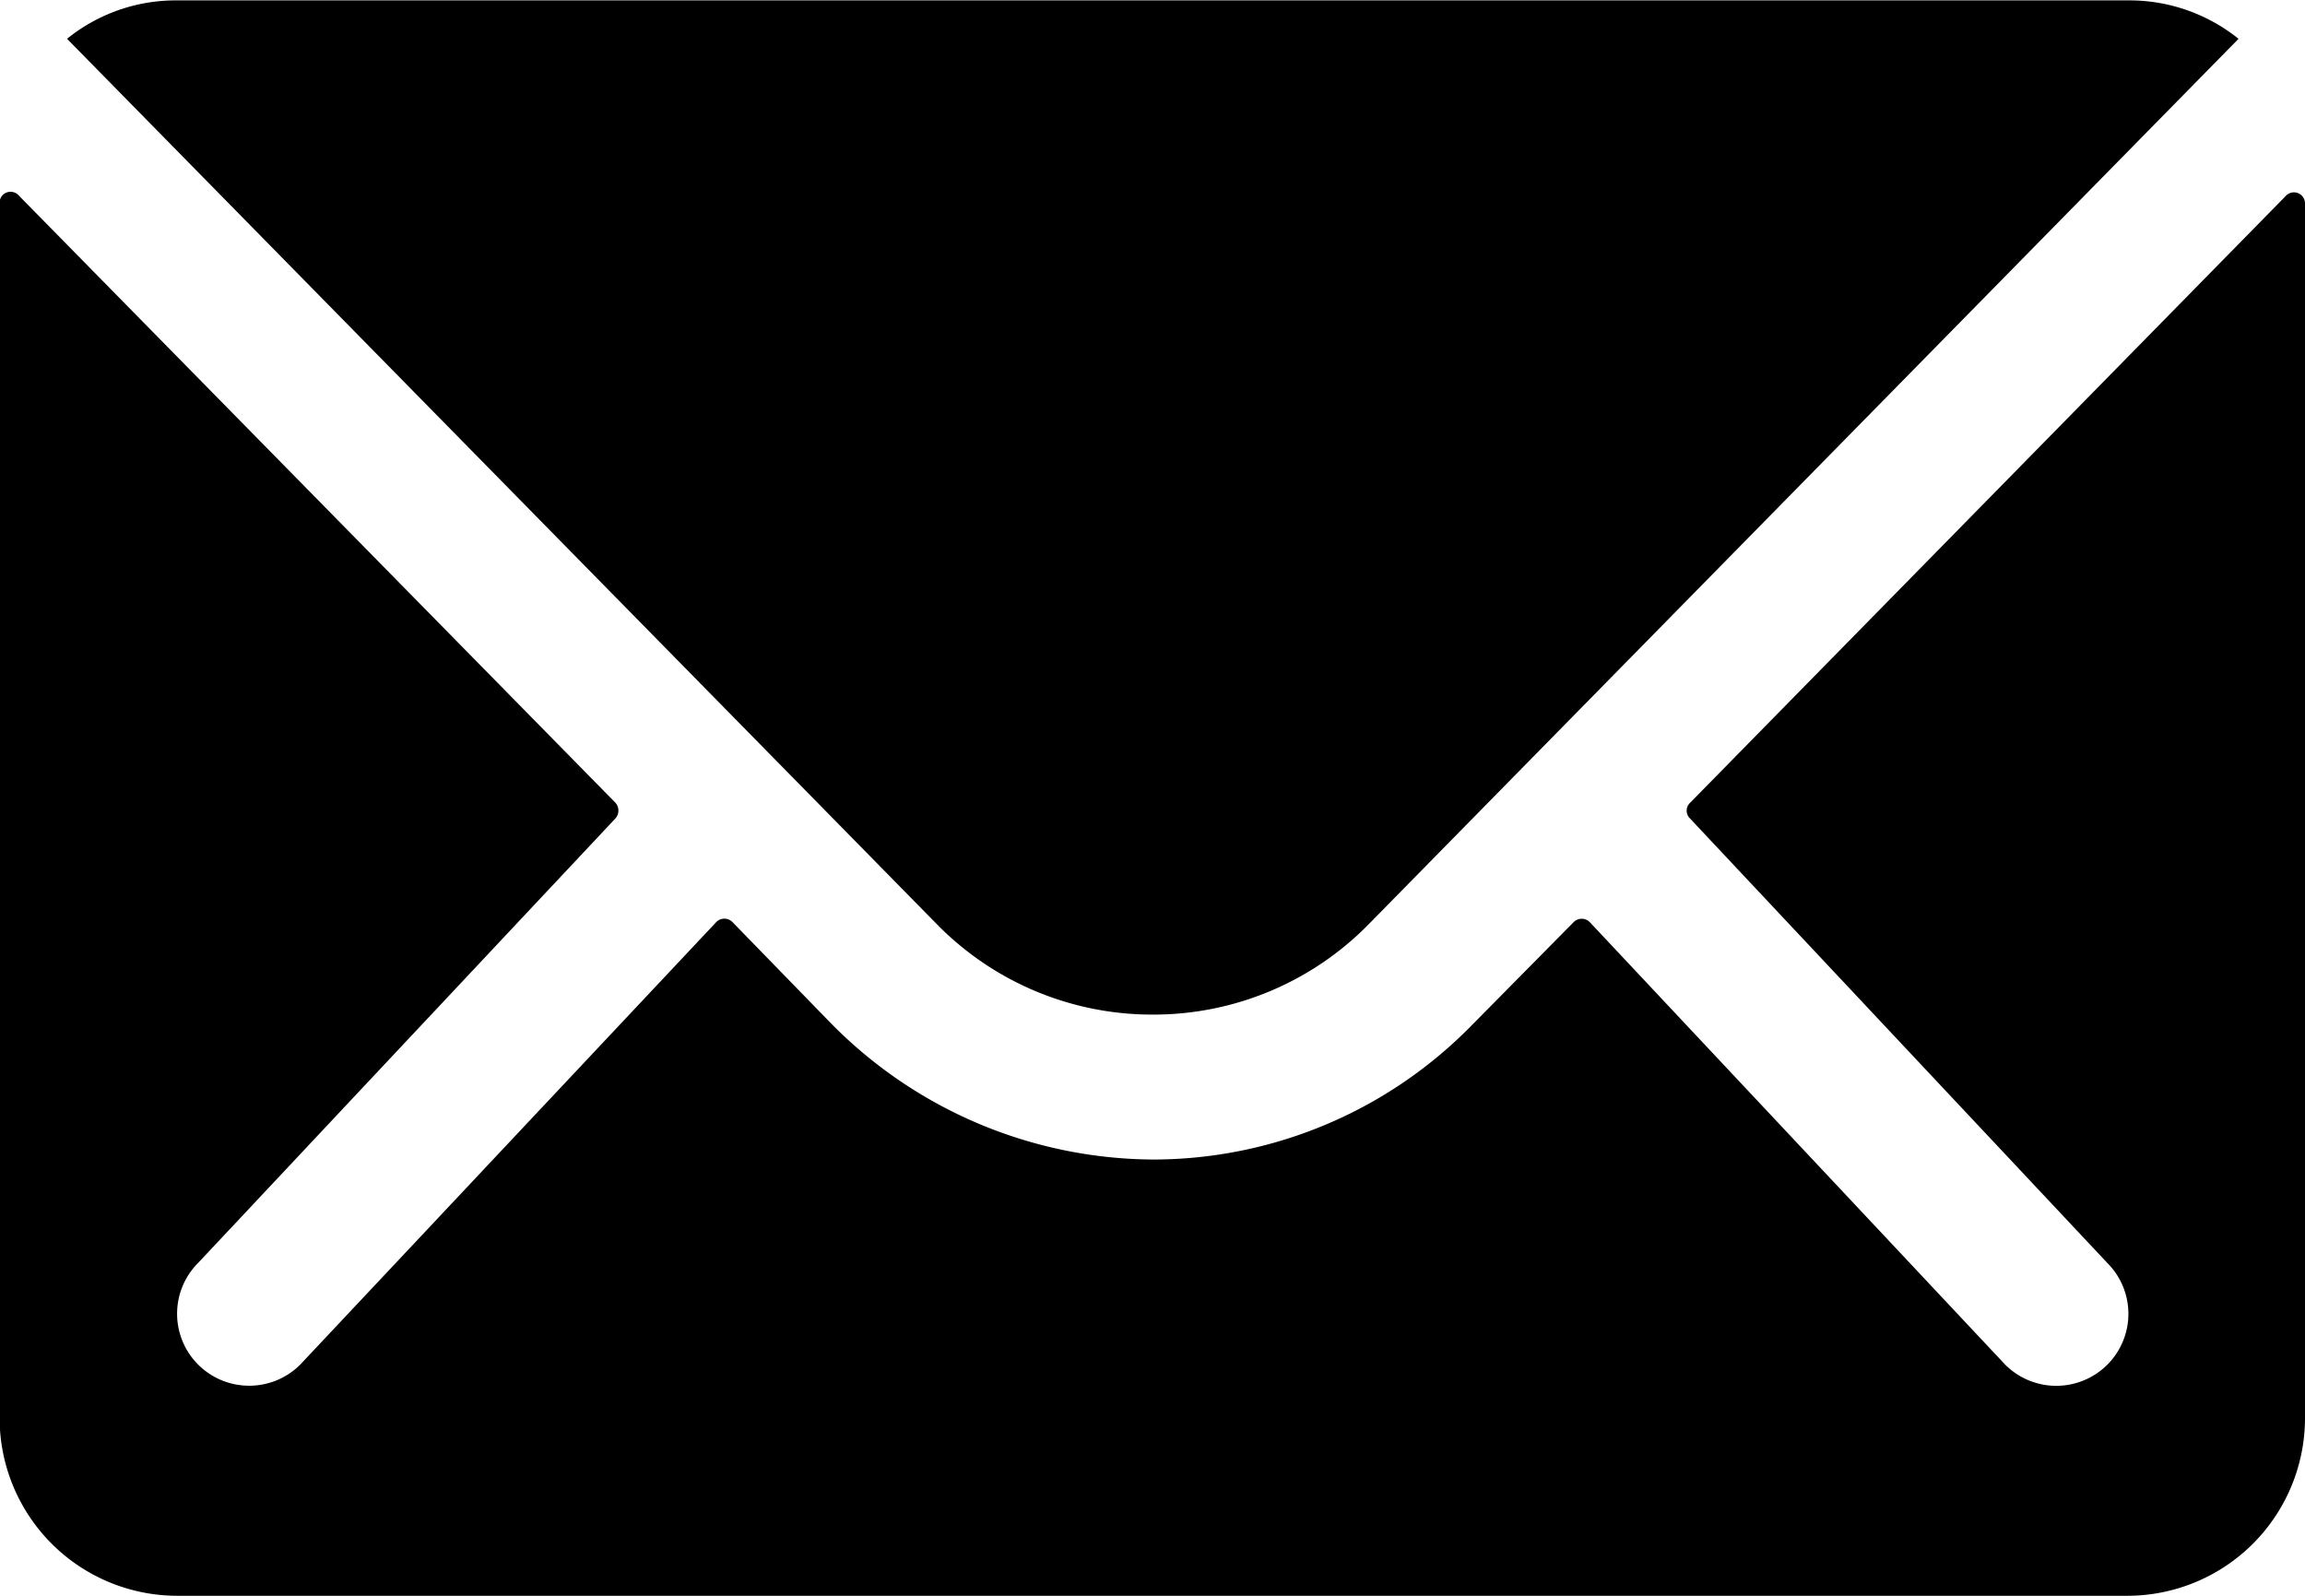 <svg xmlns="http://www.w3.org/2000/svg" width="23.998" height="16.614" viewBox="0 0 23.998 16.614">
  <g id="Icon_ionic-ios-mail" data-name="Icon ionic-ios-mail" transform="translate(-3.375 -7.875)">
    <path id="Tracé_24" data-name="Tracé 24" d="M27.177,10.349,20.97,16.672a.112.112,0,0,0,0,.162l4.344,4.627a.749.749,0,0,1,0,1.061.752.752,0,0,1-1.061,0l-4.327-4.609a.118.118,0,0,0-.167,0L18.7,18.985a4.645,4.645,0,0,1-3.311,1.4,4.738,4.738,0,0,1-3.38-1.436L11,17.912a.118.118,0,0,0-.167,0L6.5,22.521a.752.752,0,0,1-1.061,0,.749.749,0,0,1,0-1.061l4.344-4.627a.123.123,0,0,0,0-.162L3.571,10.349a.114.114,0,0,0-.2.081V23.081a1.851,1.851,0,0,0,1.846,1.846H25.527a1.851,1.851,0,0,0,1.846-1.846V10.43A.115.115,0,0,0,27.177,10.349Z" transform="translate(0 -0.438)"/>
    <path id="Tracé_25" data-name="Tracé 25" d="M15.527,18.438a3.136,3.136,0,0,0,2.256-.946l9.051-9.213a1.813,1.813,0,0,0-1.142-.4H5.368a1.8,1.8,0,0,0-1.142.4l9.051,9.213A3.137,3.137,0,0,0,15.527,18.438Z" transform="translate(-0.153)"/>
  </g>
</svg>
